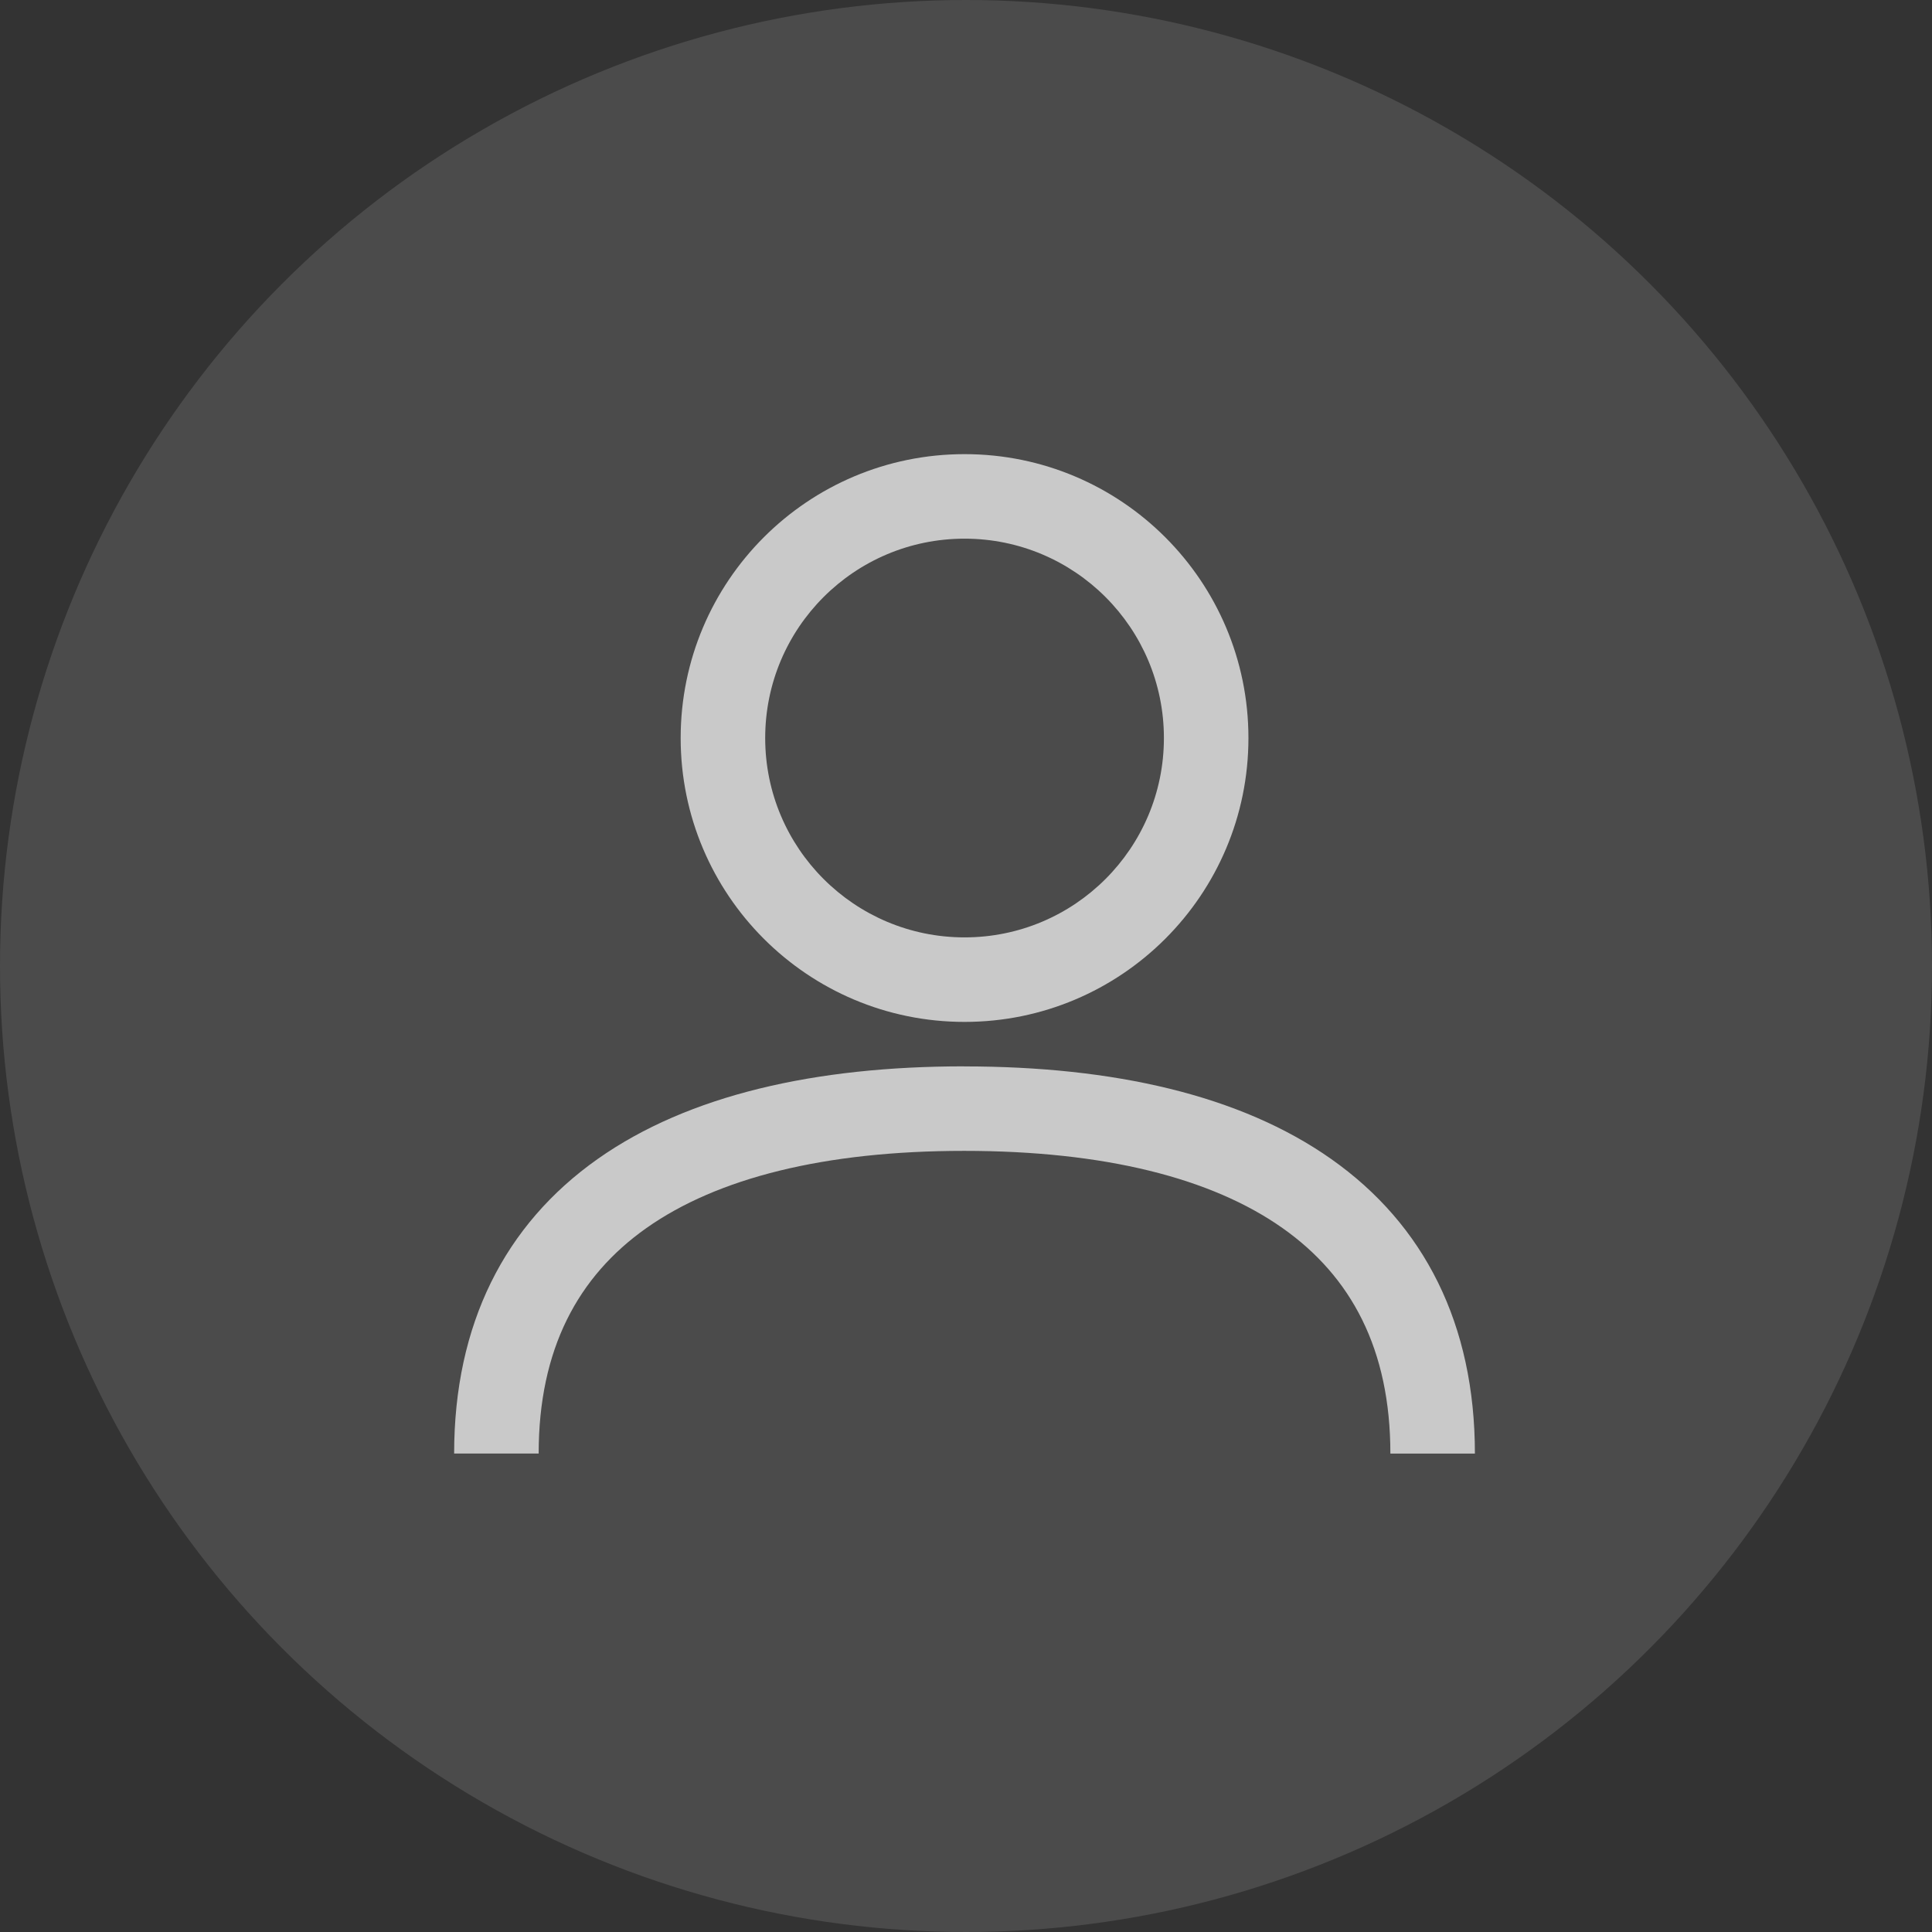 <svg fill="none" height="32" viewBox="0 0 32 32" width="32" xmlns="http://www.w3.org/2000/svg"><rect x="0" y="0" width="32" height="32" fill="#333333" stroke="none"/><g fill="#fff"><circle cx="16" cy="16" fill-opacity=".12" r="16"/><path clip-rule="evenodd" d="m12.674 12.224c0-1.824 1.478-3.302 3.302-3.302 1.824 0 3.302 1.478 3.302 3.302 0 1.824-1.478 3.302-3.302 3.302-1.824 0-3.302-1.478-3.302-3.302zm3.302-4.702c-2.597 0-4.702 2.105-4.702 4.702 0 2.597 2.105 4.702 4.702 4.702 2.597 0 4.702-2.105 4.702-4.702 0-2.597-2.105-4.702-4.702-4.702zm-.007 10.14c-2.462 0-4.564.473-6.069 1.534-1.543 1.088-2.378 2.74-2.378 4.879h1.4c0-1.728.649-2.933 1.785-3.735 1.174-.828 2.946-1.278 5.262-1.278 2.324 0 4.099.45 5.274 1.279 1.137.801 1.786 2.006 1.786 3.735h1.4c0-2.139-.835-3.791-2.38-4.879-1.507-1.062-3.612-1.534-6.081-1.534z" fill-opacity=".7" fill-rule="evenodd"/></g></svg>
